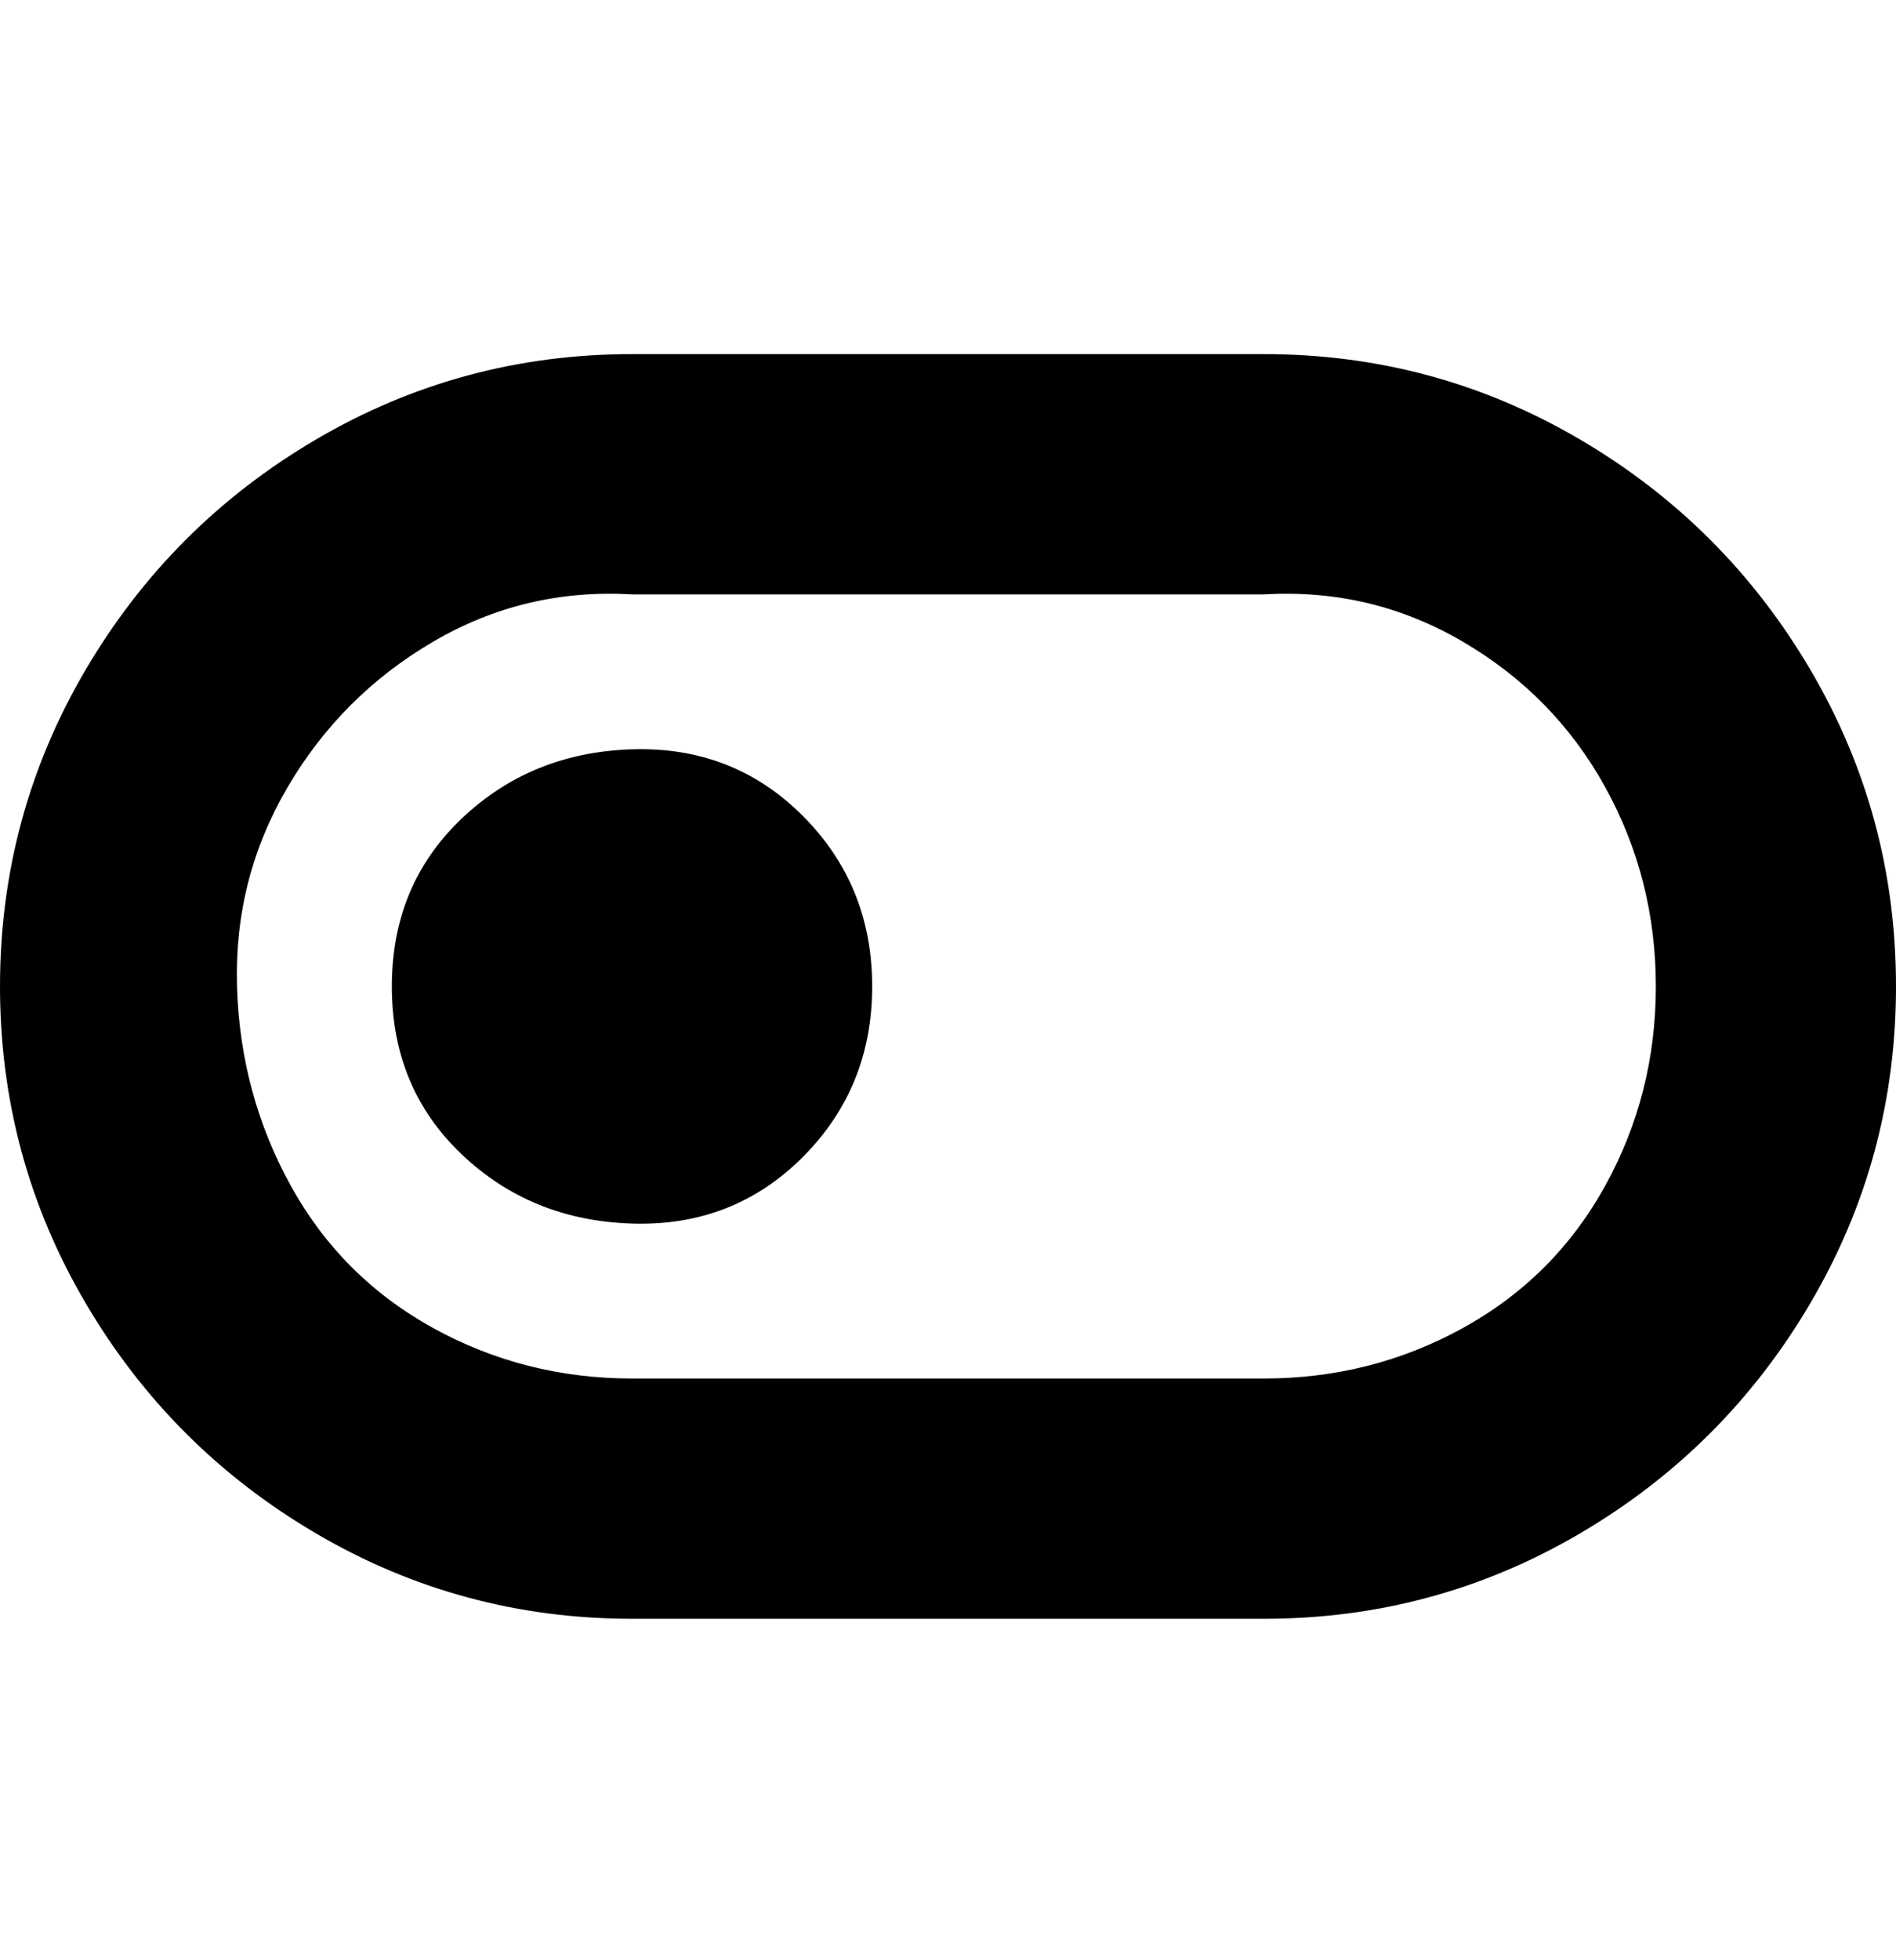 <svg viewBox="0 0 300 310" xmlns="http://www.w3.org/2000/svg"><path d="M200 56H100q-27 0-50 13.5T13.5 106Q0 129 0 156t13.5 50Q27 229 50 242.5t50 13.5h100q27 0 50-13.5t36.5-36.5q13.5-23 13.5-50t-13.5-50Q273 83 250 69.5T200 56zm0 162H100q-17 0-31.5-8T46 187.5Q38 173 37.5 156t8-31.5q8.5-14.5 23-23T100 94h100q17-1 31.5 7.5t22.5 23q8 14.5 8 31.5t-8 31.5q-8 14.5-22.5 22.5t-31.5 8zm-62-62q0 16-11 27t-27 10.5q-16-.5-27-11T62 156q0-16 11-26.5t27-11q16-.5 27 10.5t11 27z"/></svg>